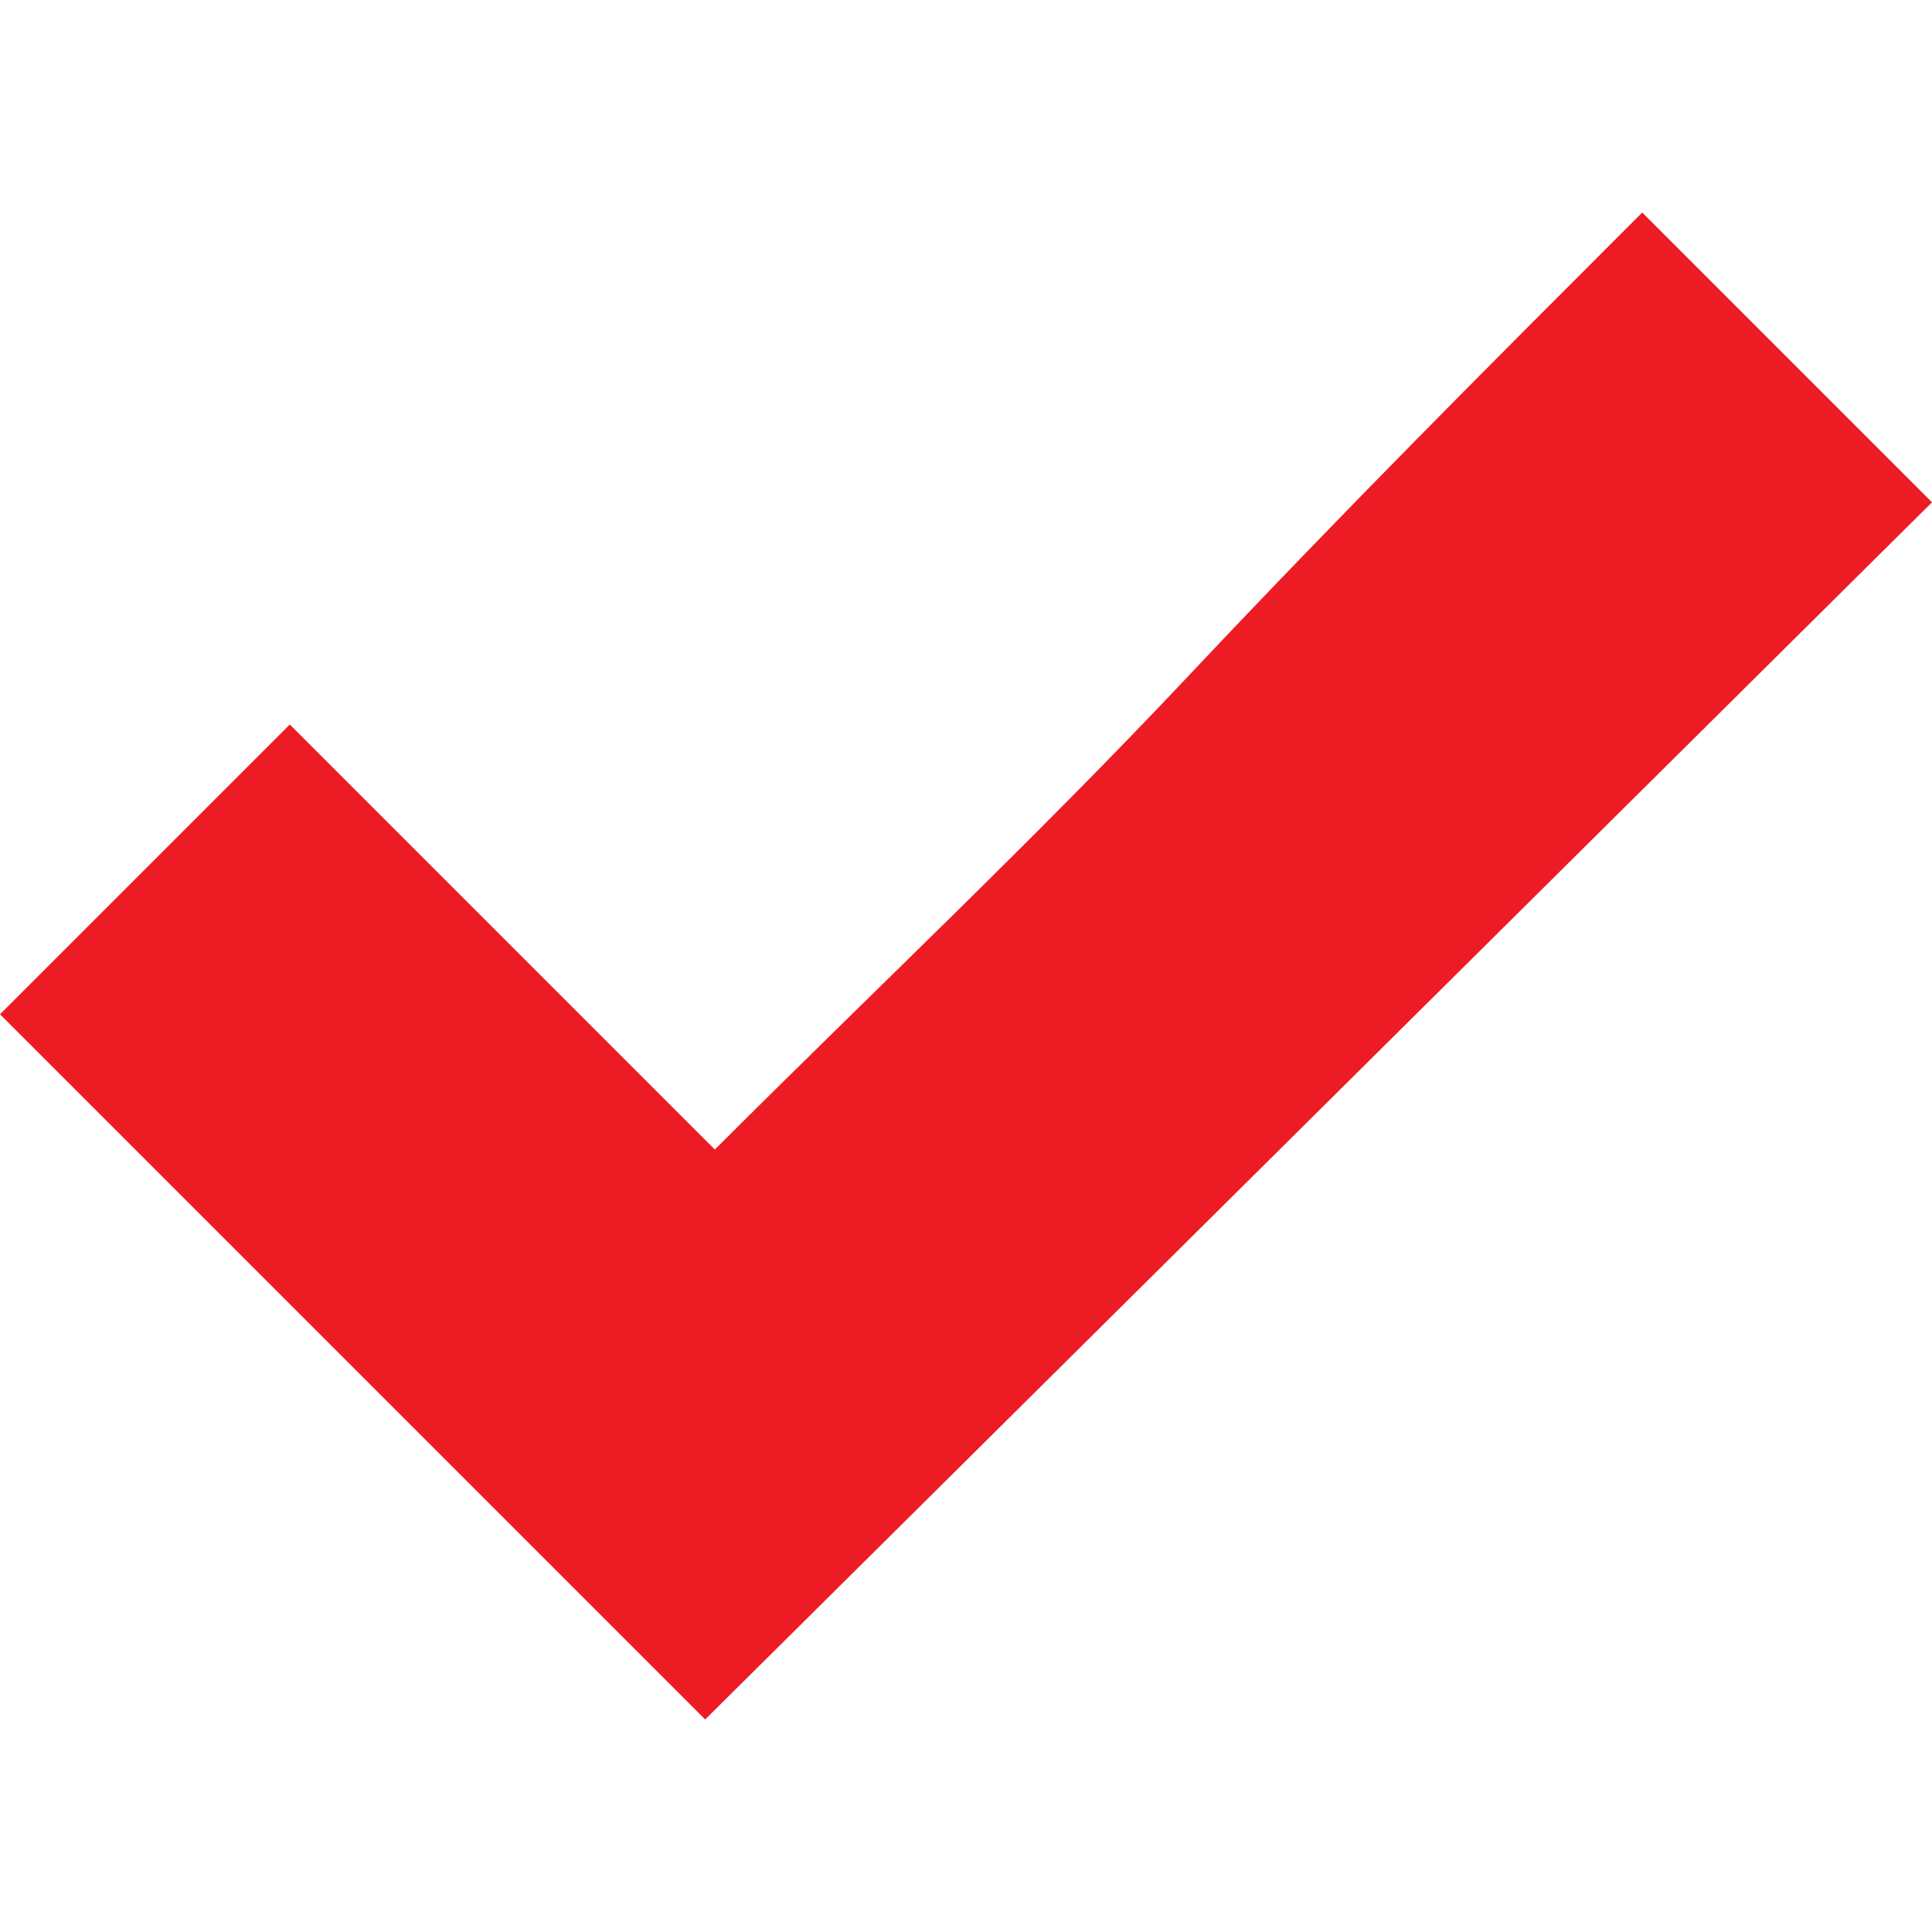 <?xml version="1.0" encoding="utf-8"?>
<!-- Generator: Adobe Illustrator 24.0.2, SVG Export Plug-In . SVG Version: 6.00 Build 0)  -->
<svg version="1.1" id="Capa_1" xmlns="http://www.w3.org/2000/svg" xmlns:xlink="http://www.w3.org/1999/xlink" x="0px" y="0px"
	 viewBox="0 0 20 20" style="enable-background:new 0 0 20 20;" xml:space="preserve">
<style type="text/css">
	.st0{fill:#ED1C24;}
</style>
<g>
	<path class="st0" d="M17,2.2c0.5,0.5,1,1,1.5,1.5s1,1,1.5,1.5L7.3,17.8L0,10.5l3-3l4.4,4.4C9,10.3,10.7,8.7,12.3,7S15.4,3.8,17,2.2
		z"/>
</g>
</svg>

